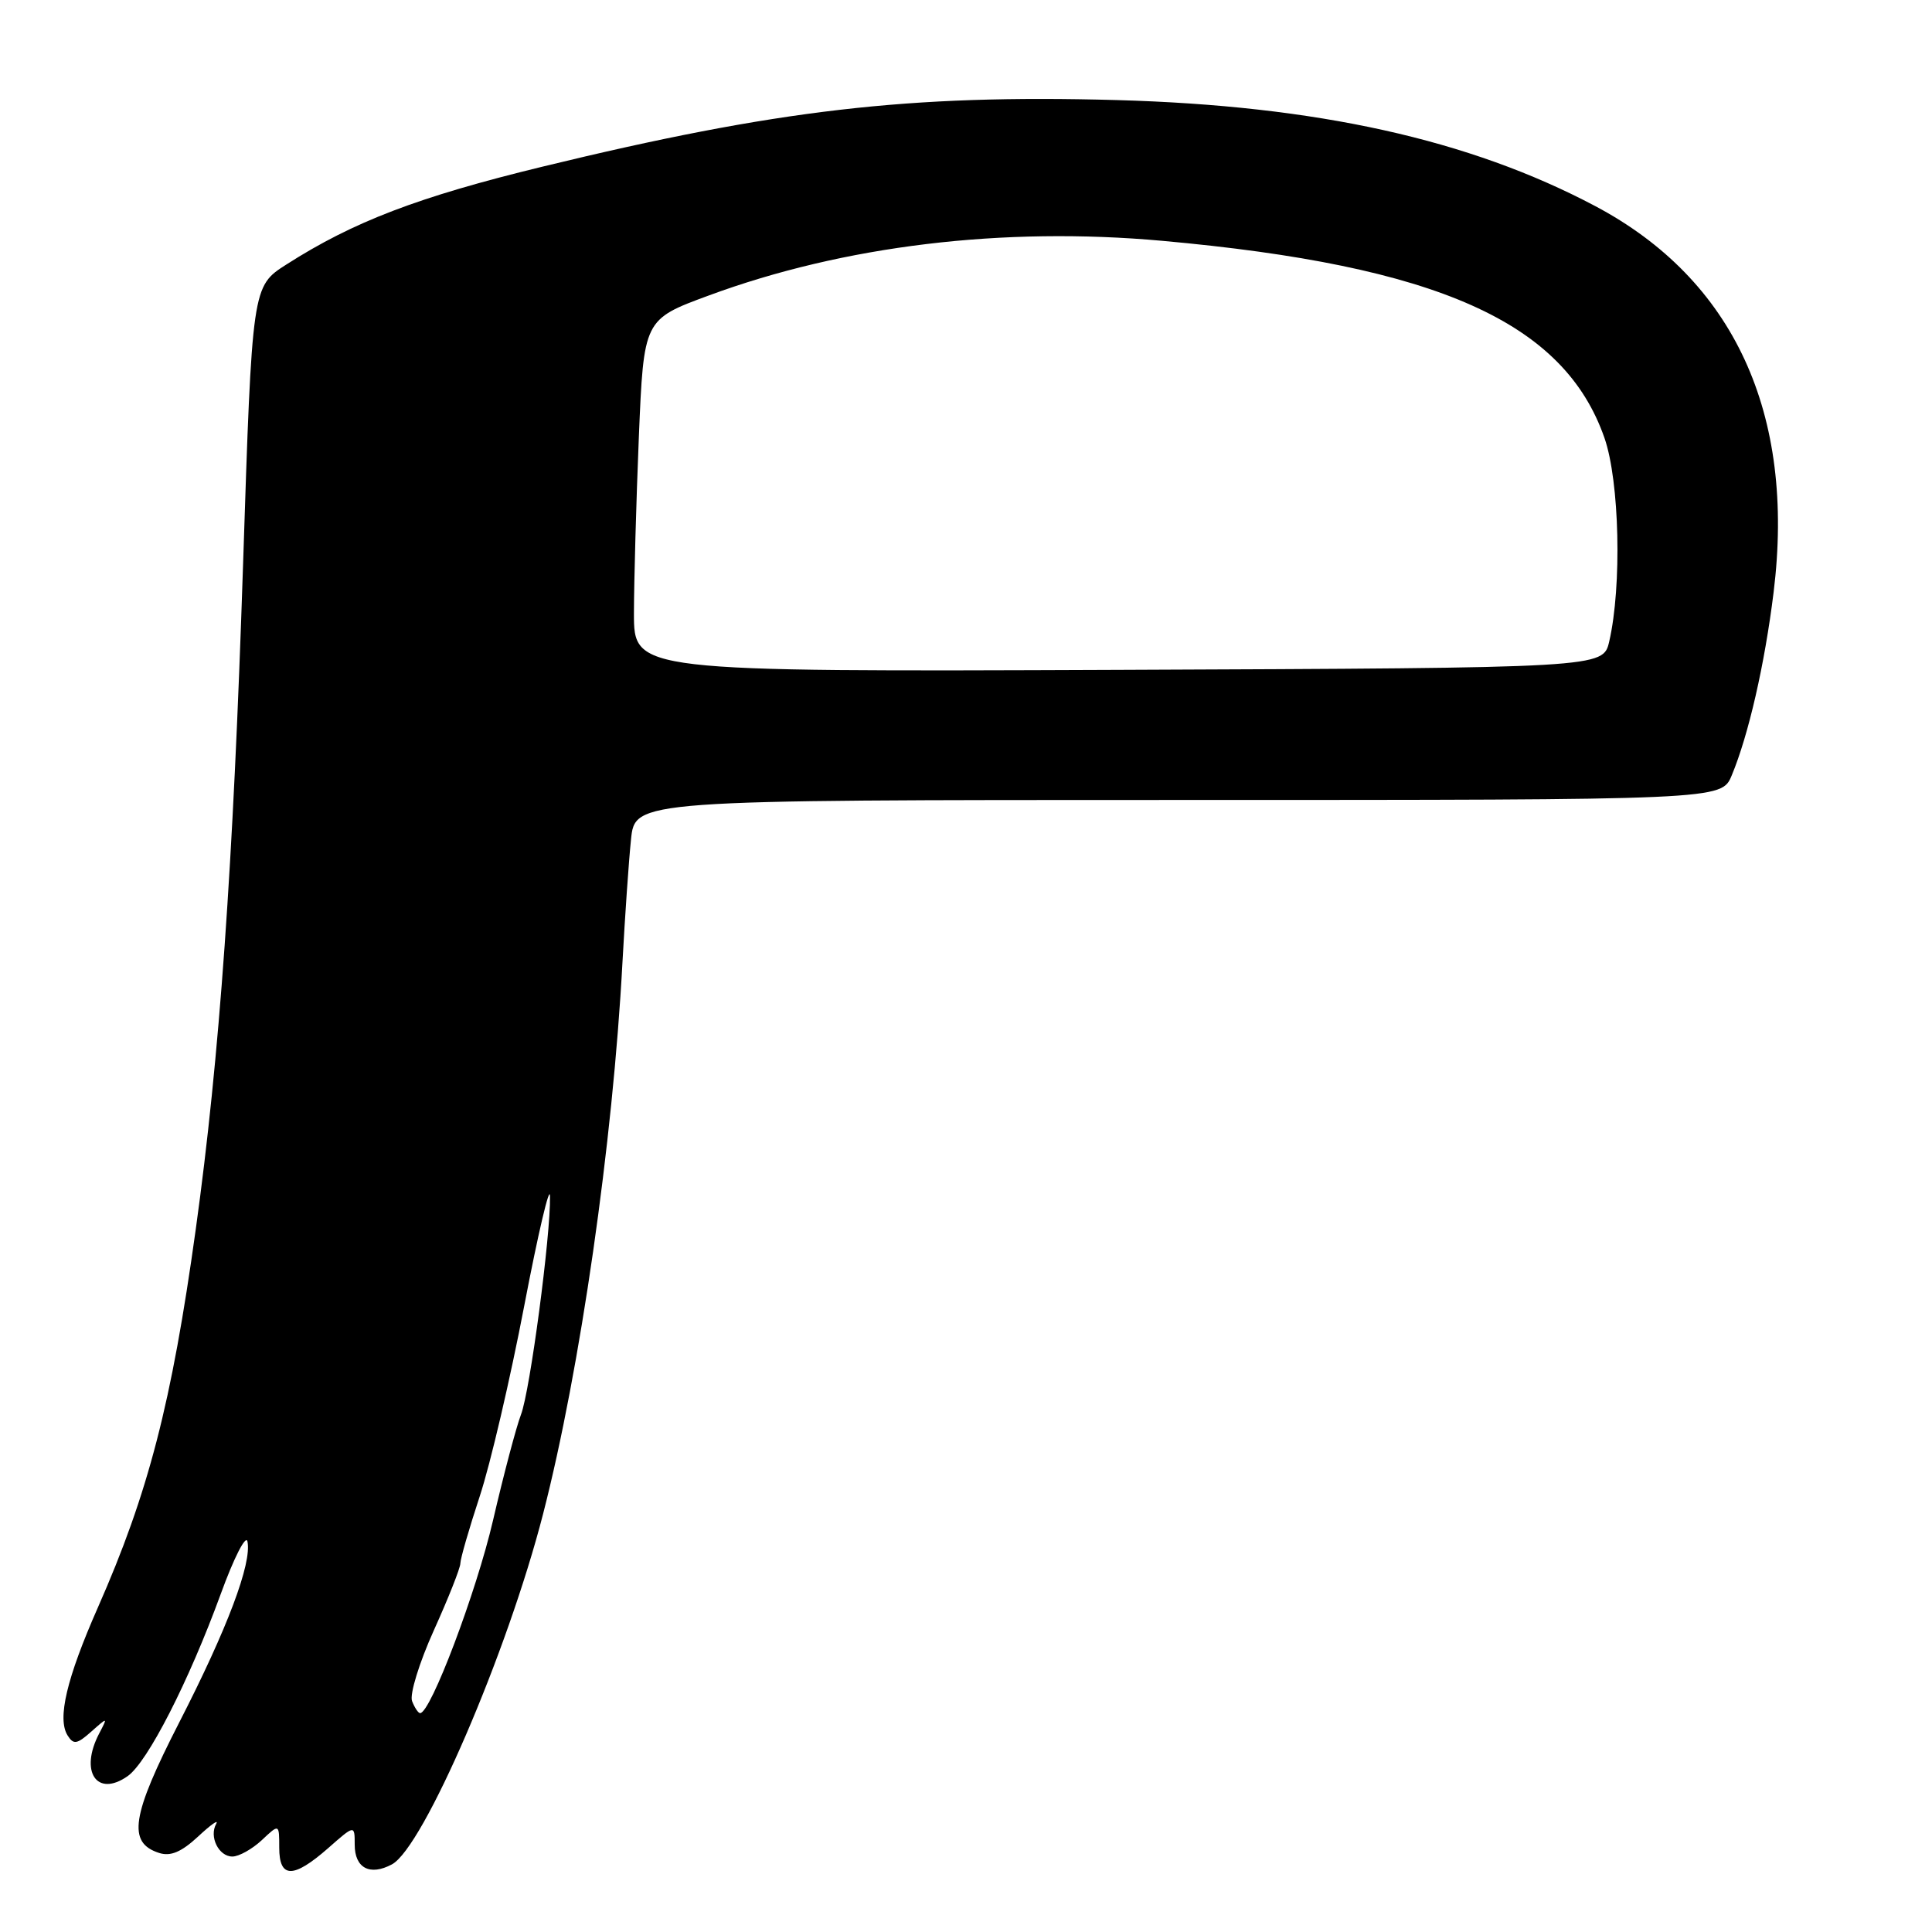 <?xml version="1.0" encoding="UTF-8" standalone="no"?>
<!DOCTYPE svg PUBLIC "-//W3C//DTD SVG 1.1//EN" "http://www.w3.org/Graphics/SVG/1.1/DTD/svg11.dtd" >
<svg xmlns="http://www.w3.org/2000/svg" xmlns:xlink="http://www.w3.org/1999/xlink" version="1.1" viewBox="0 0 256 256">
 <g >
 <path fill="currentColor"
d=" M 43.47 244.90 C 47.00 241.79 47.00 241.79 47.00 244.43 C 47.00 247.53 49.01 248.60 51.93 247.04 C 56.11 244.80 67.23 219.03 71.97 200.57 C 76.88 181.49 81.21 151.39 82.48 127.50 C 82.81 121.45 83.31 114.14 83.61 111.25 C 84.14 106.00 84.14 106.00 156.12 106.00 C 228.10 106.00 228.10 106.00 229.46 102.75 C 231.69 97.40 233.83 88.05 235.01 78.50 C 237.94 54.79 229.73 37.02 211.36 27.30 C 194.70 18.48 174.47 14.00 147.98 13.26 C 120.46 12.50 102.93 14.53 71.85 22.09 C 55.40 26.09 46.81 29.38 37.96 35.04 C 33.41 37.94 33.41 37.94 32.21 74.72 C 30.90 114.75 29.09 140.17 25.94 162.88 C 22.74 185.95 19.66 197.83 12.97 213.00 C 8.82 222.41 7.56 227.75 8.96 229.96 C 9.74 231.20 10.20 231.13 12.08 229.46 C 14.29 227.50 14.29 227.50 13.15 229.68 C 10.50 234.73 12.82 238.22 16.91 235.35 C 19.55 233.50 25.02 222.80 29.25 211.21 C 30.99 206.42 32.59 203.29 32.79 204.26 C 33.38 207.15 30.14 215.77 23.76 228.21 C 17.40 240.62 16.85 244.18 21.10 245.53 C 22.60 246.01 24.04 245.40 26.25 243.35 C 27.93 241.78 29.01 241.02 28.65 241.66 C 27.68 243.37 28.98 246.00 30.79 246.00 C 31.66 246.00 33.41 245.02 34.69 243.83 C 37.00 241.65 37.00 241.65 37.00 244.83 C 37.00 248.92 38.86 248.94 43.47 244.90 Z  M 54.60 225.40 C 54.26 224.51 55.56 220.29 57.49 216.02 C 59.42 211.75 61.00 207.76 61.00 207.16 C 61.00 206.56 62.15 202.57 63.56 198.29 C 64.98 194.00 67.63 182.62 69.47 173.00 C 71.31 163.38 72.85 156.85 72.88 158.50 C 72.98 163.64 70.23 184.35 69.03 187.45 C 68.41 189.07 66.74 195.37 65.33 201.45 C 63.12 210.97 57.06 227.00 55.67 227.00 C 55.42 227.00 54.94 226.28 54.60 225.40 Z  M 84.00 81.26 C 84.01 76.99 84.30 66.49 84.65 57.92 C 85.30 42.33 85.30 42.33 93.90 39.16 C 111.79 32.55 132.90 30.00 154.00 31.91 C 190.49 35.20 207.25 42.67 212.60 58.03 C 214.60 63.78 214.92 77.68 213.23 85.00 C 212.42 88.50 212.42 88.50 148.21 88.76 C 84.00 89.01 84.00 89.01 84.00 81.26 Z "/>
</g>
</svg>